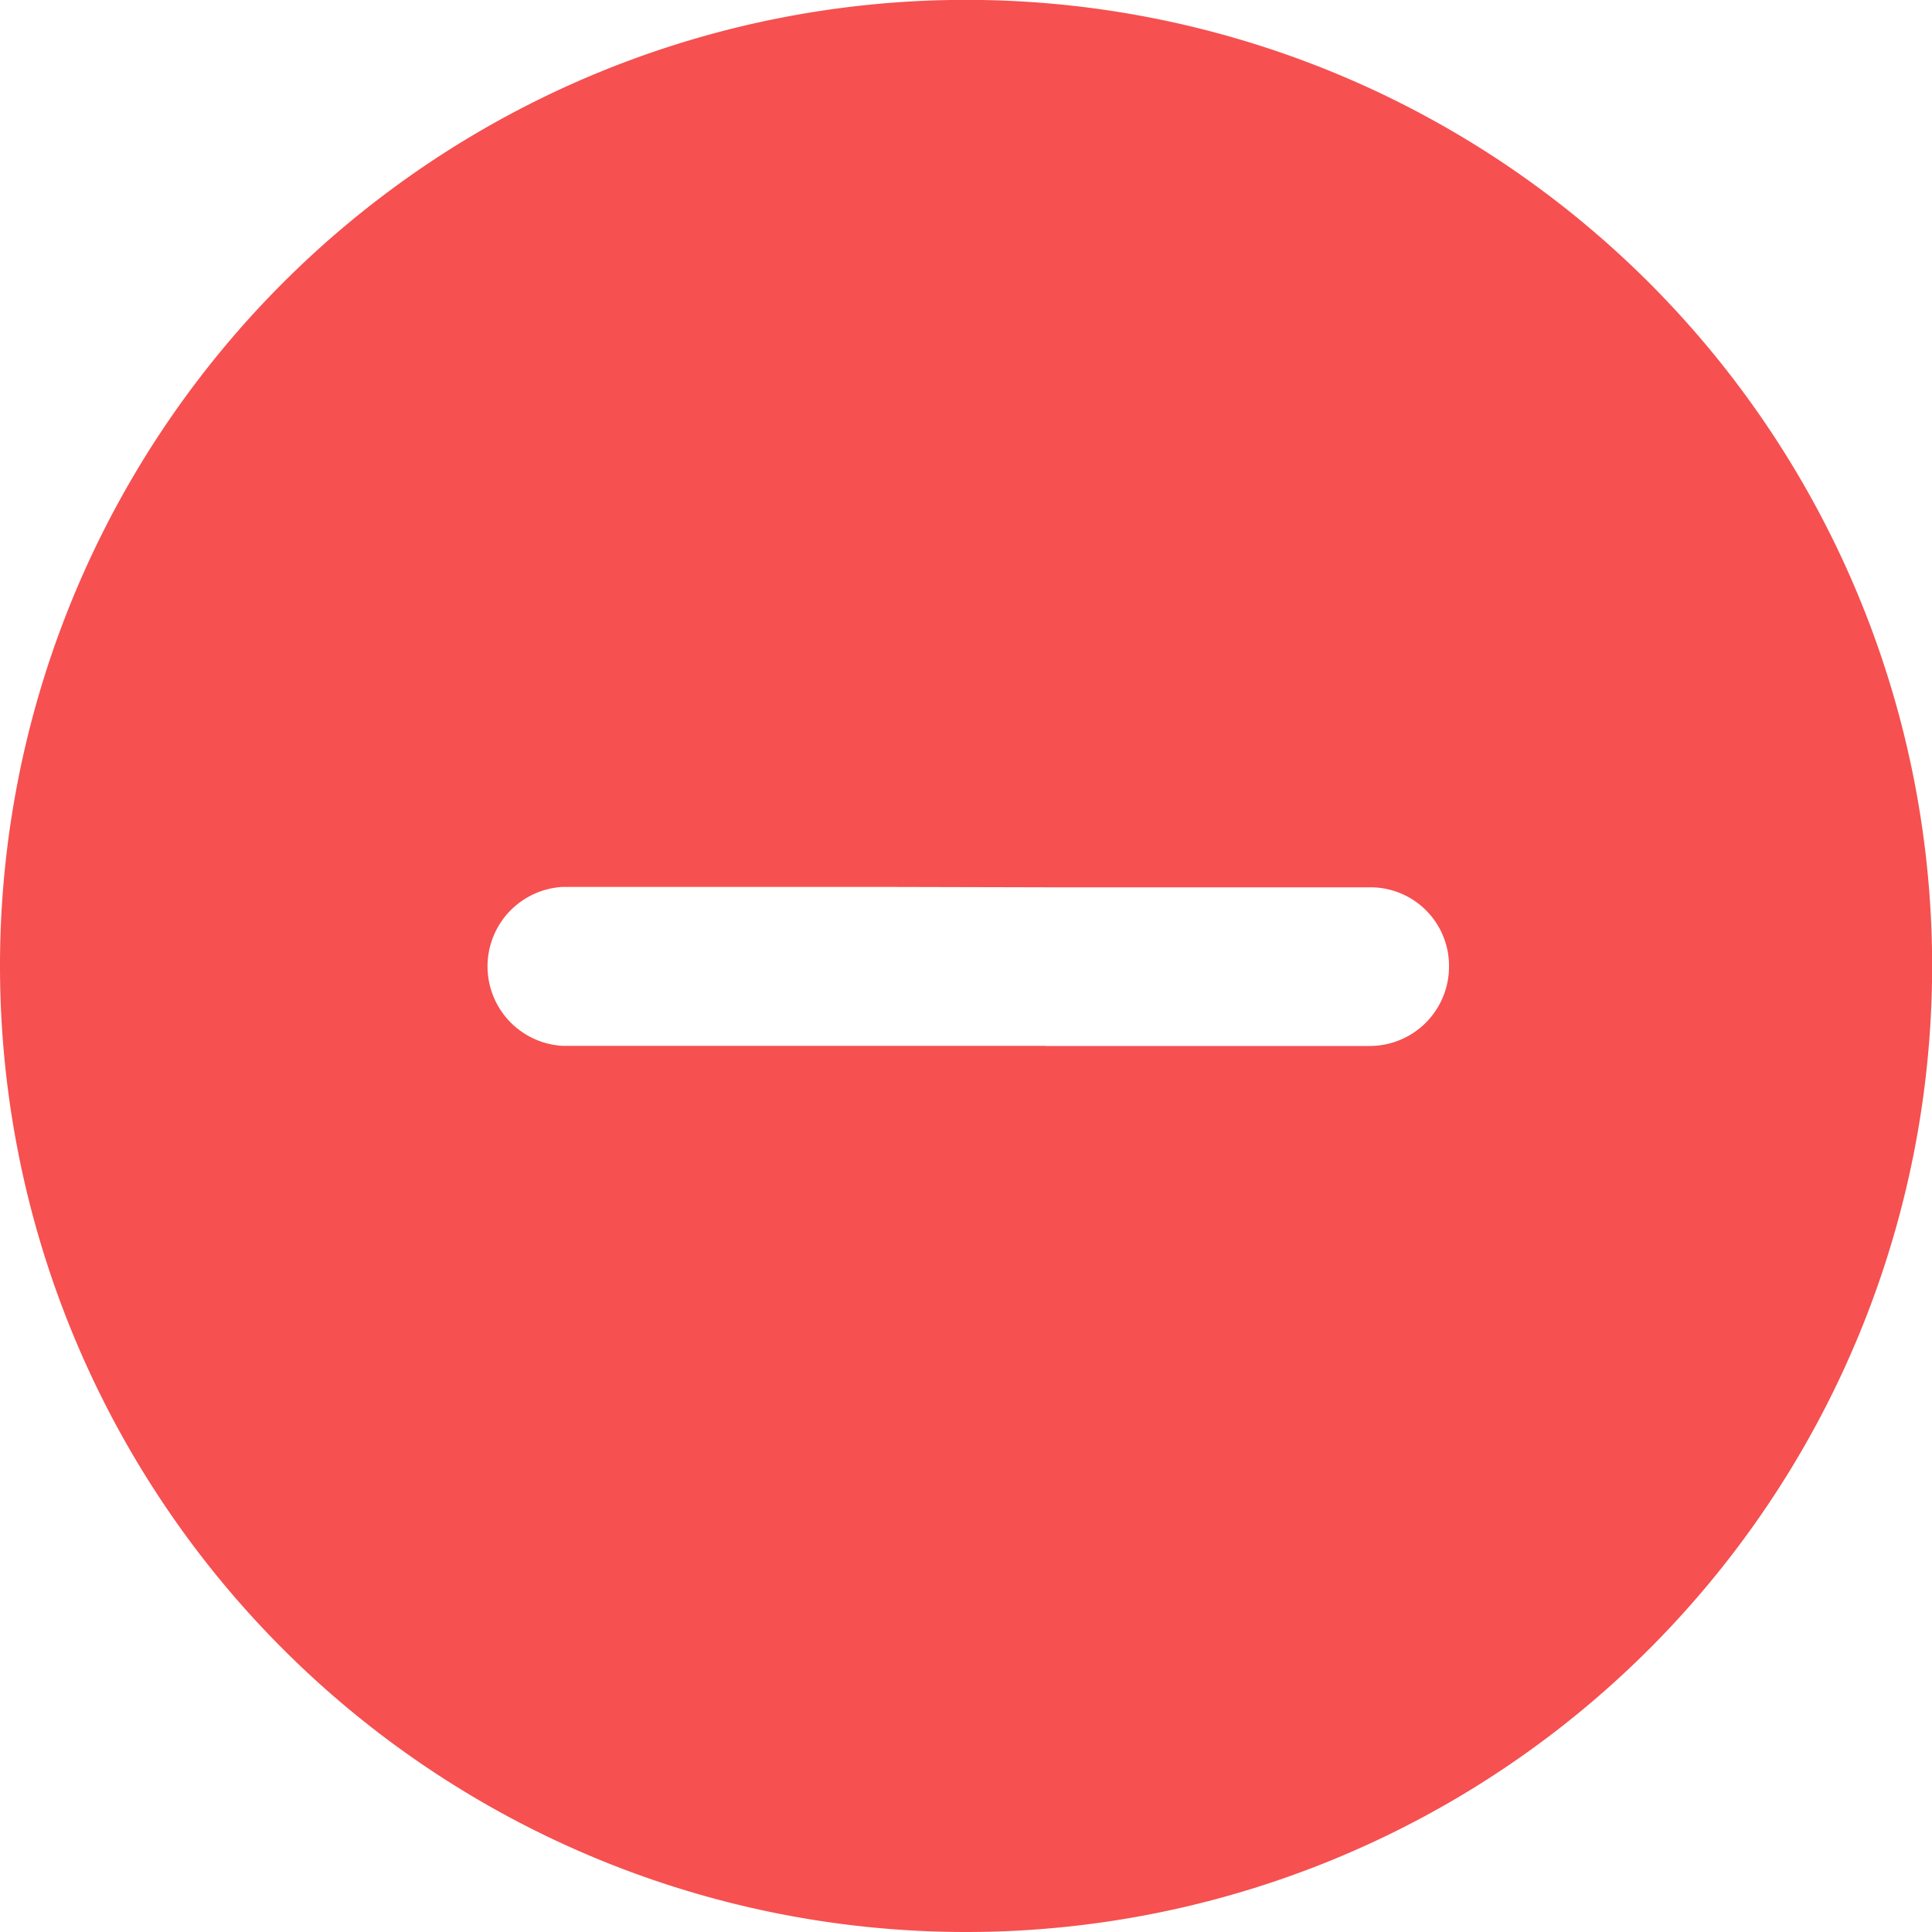 <svg xmlns="http://www.w3.org/2000/svg" width="15" height="15" viewBox="0 0 15 15"><path fill="#F65050" fill-rule="evenodd" d="M8.118 8.12h-3.75a.618.618 0 010-1.234h2.518l1.235.003h2.515a.61.61 0 01.614.624.616.616 0 01-.618.608H8.118zM0 7.5a7.5 7.5 0 1015.001-.001A7.5 7.5 0 000 7.5z"/></svg>